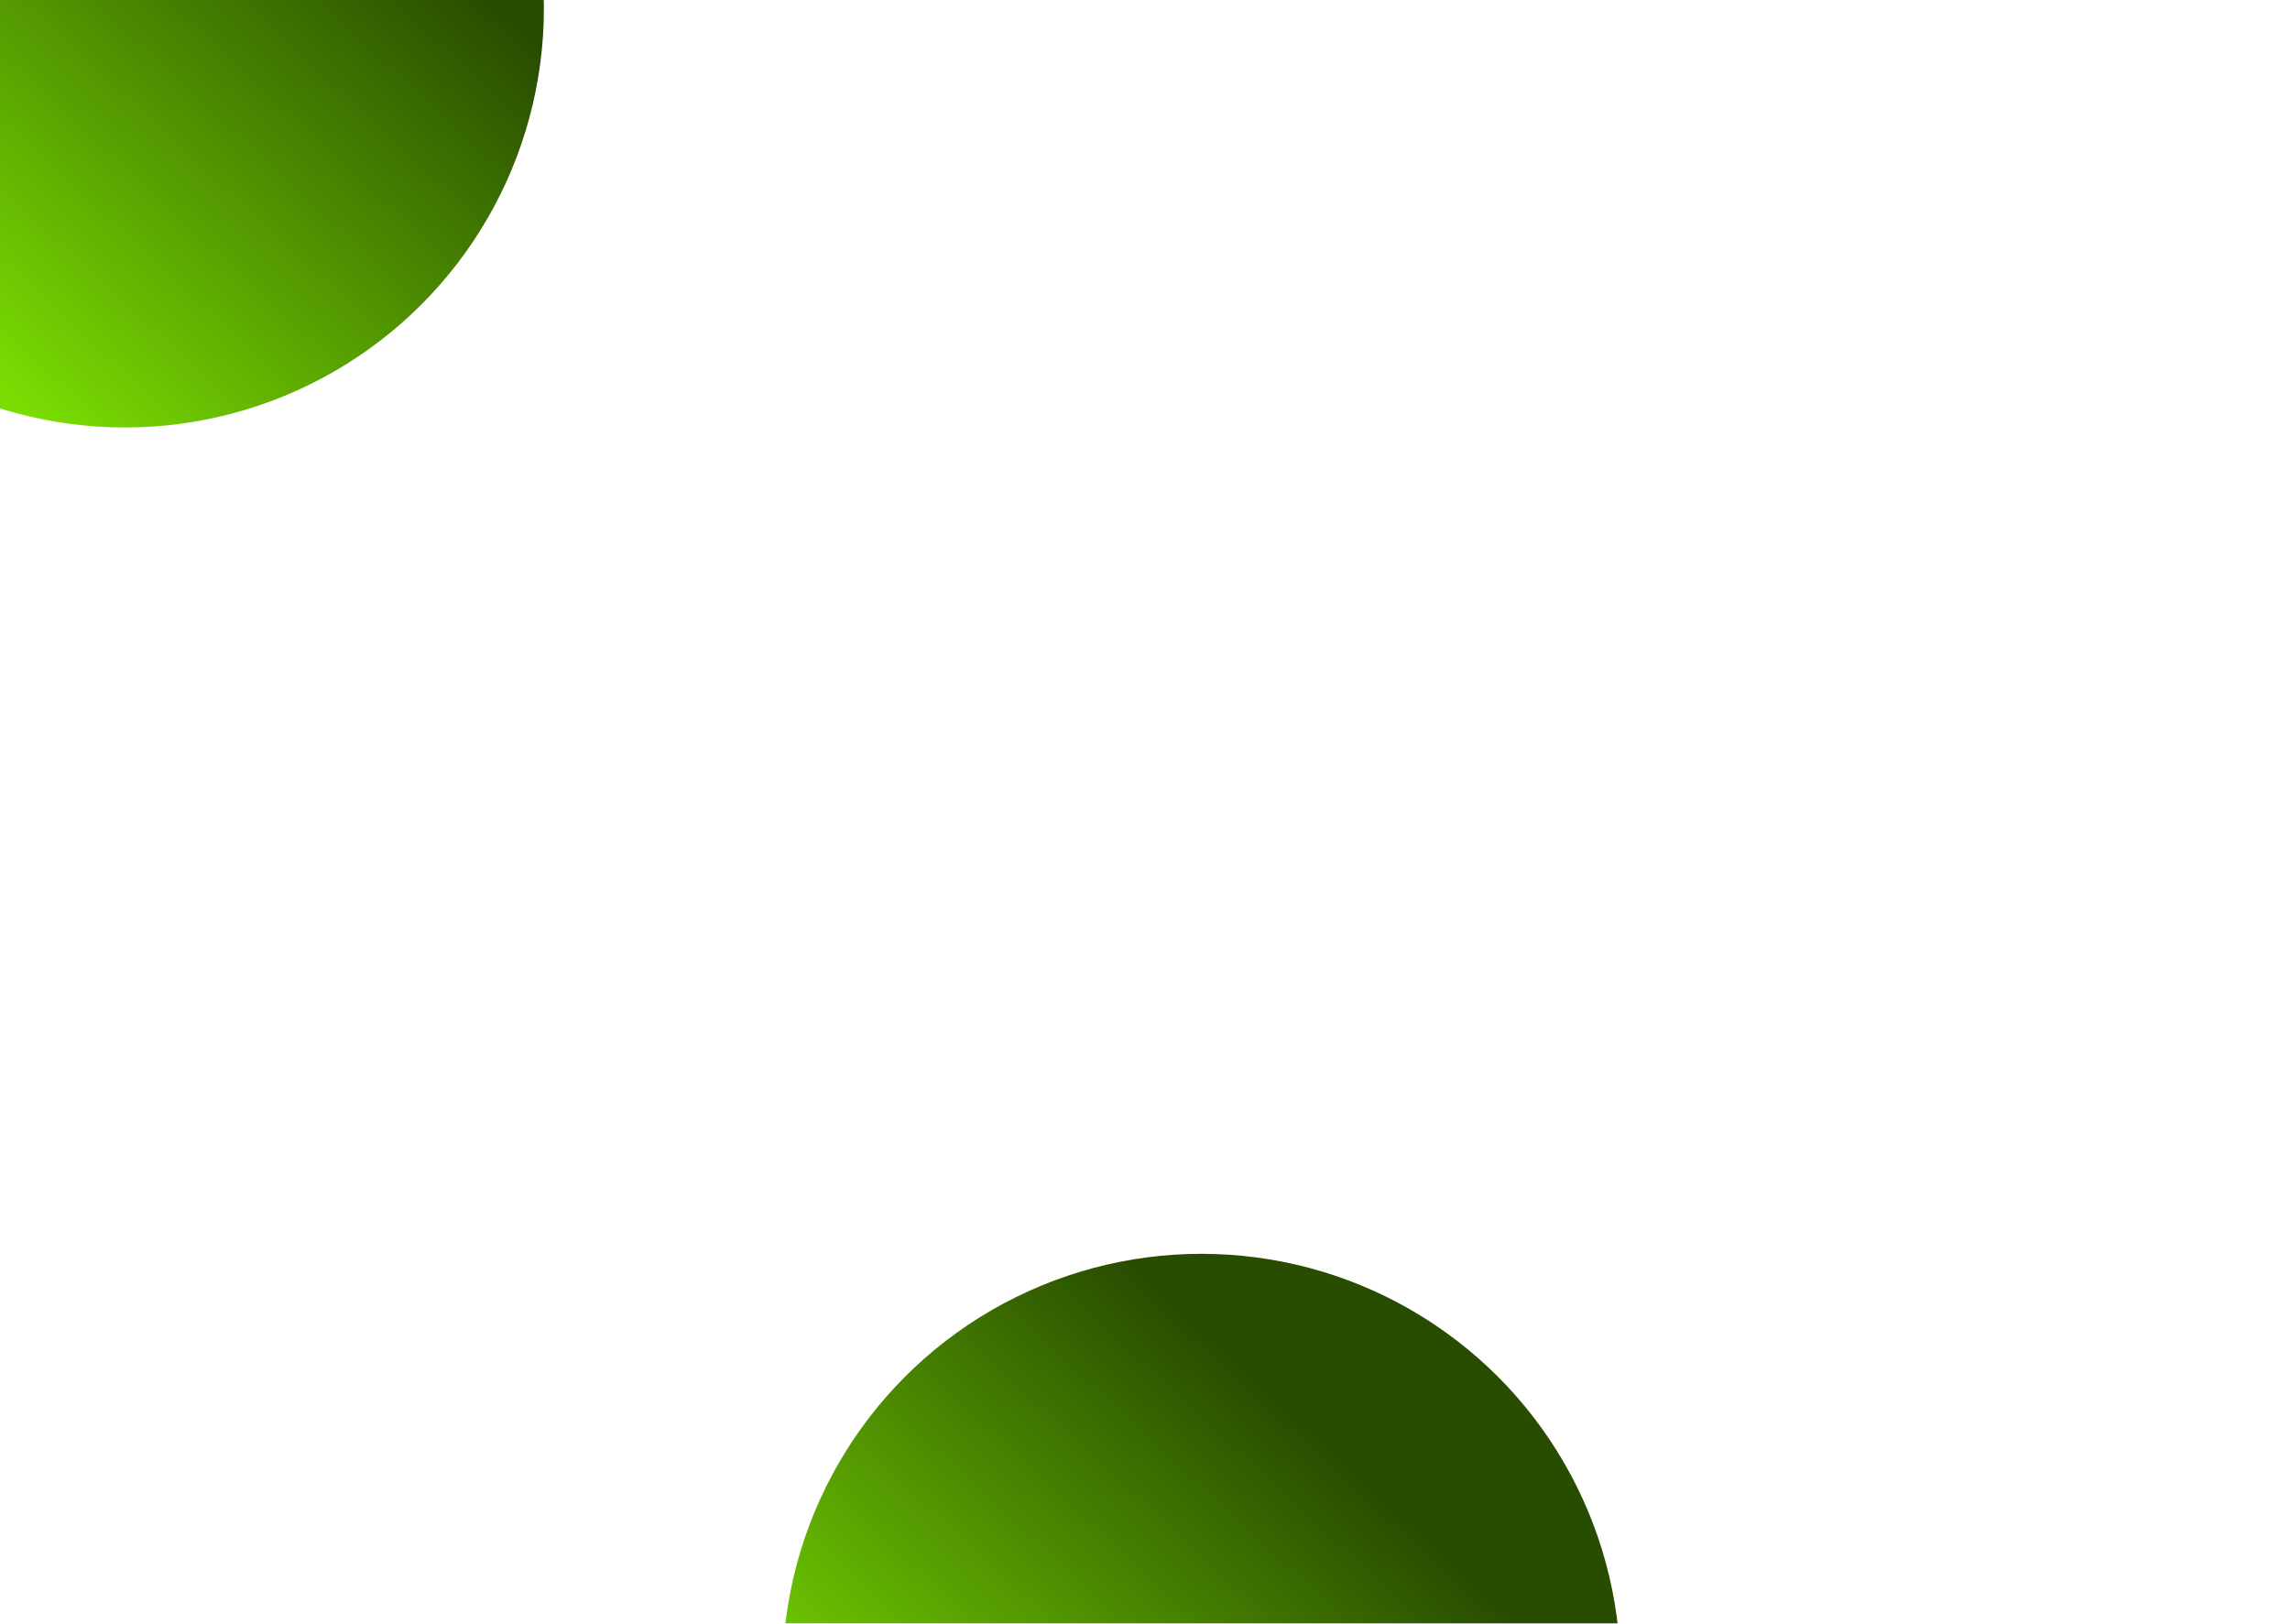 <svg width="787" height="558" viewBox="0 0 787 558" fill="none" xmlns="http://www.w3.org/2000/svg">
<g filter="url(#filter0_f_229_600)">
<circle cx="412.916" cy="574.916" r="144" transform="rotate(-54.394 412.916 574.916)" fill="url(#paint0_linear_229_600)"/>
</g>
<g filter="url(#filter1_f_229_600)">
<circle cx="42.916" cy="2.916" r="144" transform="rotate(-54.394 42.916 2.916)" fill="url(#paint1_linear_229_600)"/>
</g>
<defs>
<filter id="filter0_f_229_600" x="39.105" y="201.105" width="747.622" height="747.622" filterUnits="userSpaceOnUse" color-interpolation-filters="sRGB">
<feFlood flood-opacity="0" result="BackgroundImageFix"/>
<feBlend mode="normal" in="SourceGraphic" in2="BackgroundImageFix" result="shape"/>
<feGaussianBlur stdDeviation="114.9" result="effect1_foregroundBlur_229_600"/>
</filter>
<filter id="filter1_f_229_600" x="-330.895" y="-370.895" width="747.622" height="747.622" filterUnits="userSpaceOnUse" color-interpolation-filters="sRGB">
<feFlood flood-opacity="0" result="BackgroundImageFix"/>
<feBlend mode="normal" in="SourceGraphic" in2="BackgroundImageFix" result="shape"/>
<feGaussianBlur stdDeviation="114.9" result="effect1_foregroundBlur_229_600"/>
</filter>
<linearGradient id="paint0_linear_229_600" x1="294.861" y1="511.939" x2="503.982" y2="538.331" gradientUnits="userSpaceOnUse">
<stop stop-color="#7ADD02"/>
<stop offset="1" stop-color="#294D00"/>
</linearGradient>
<linearGradient id="paint1_linear_229_600" x1="-75.139" y1="-60.061" x2="133.982" y2="-33.669" gradientUnits="userSpaceOnUse">
<stop stop-color="#7ADD02"/>
<stop offset="1" stop-color="#294D00"/>
</linearGradient>
</defs>
</svg>
